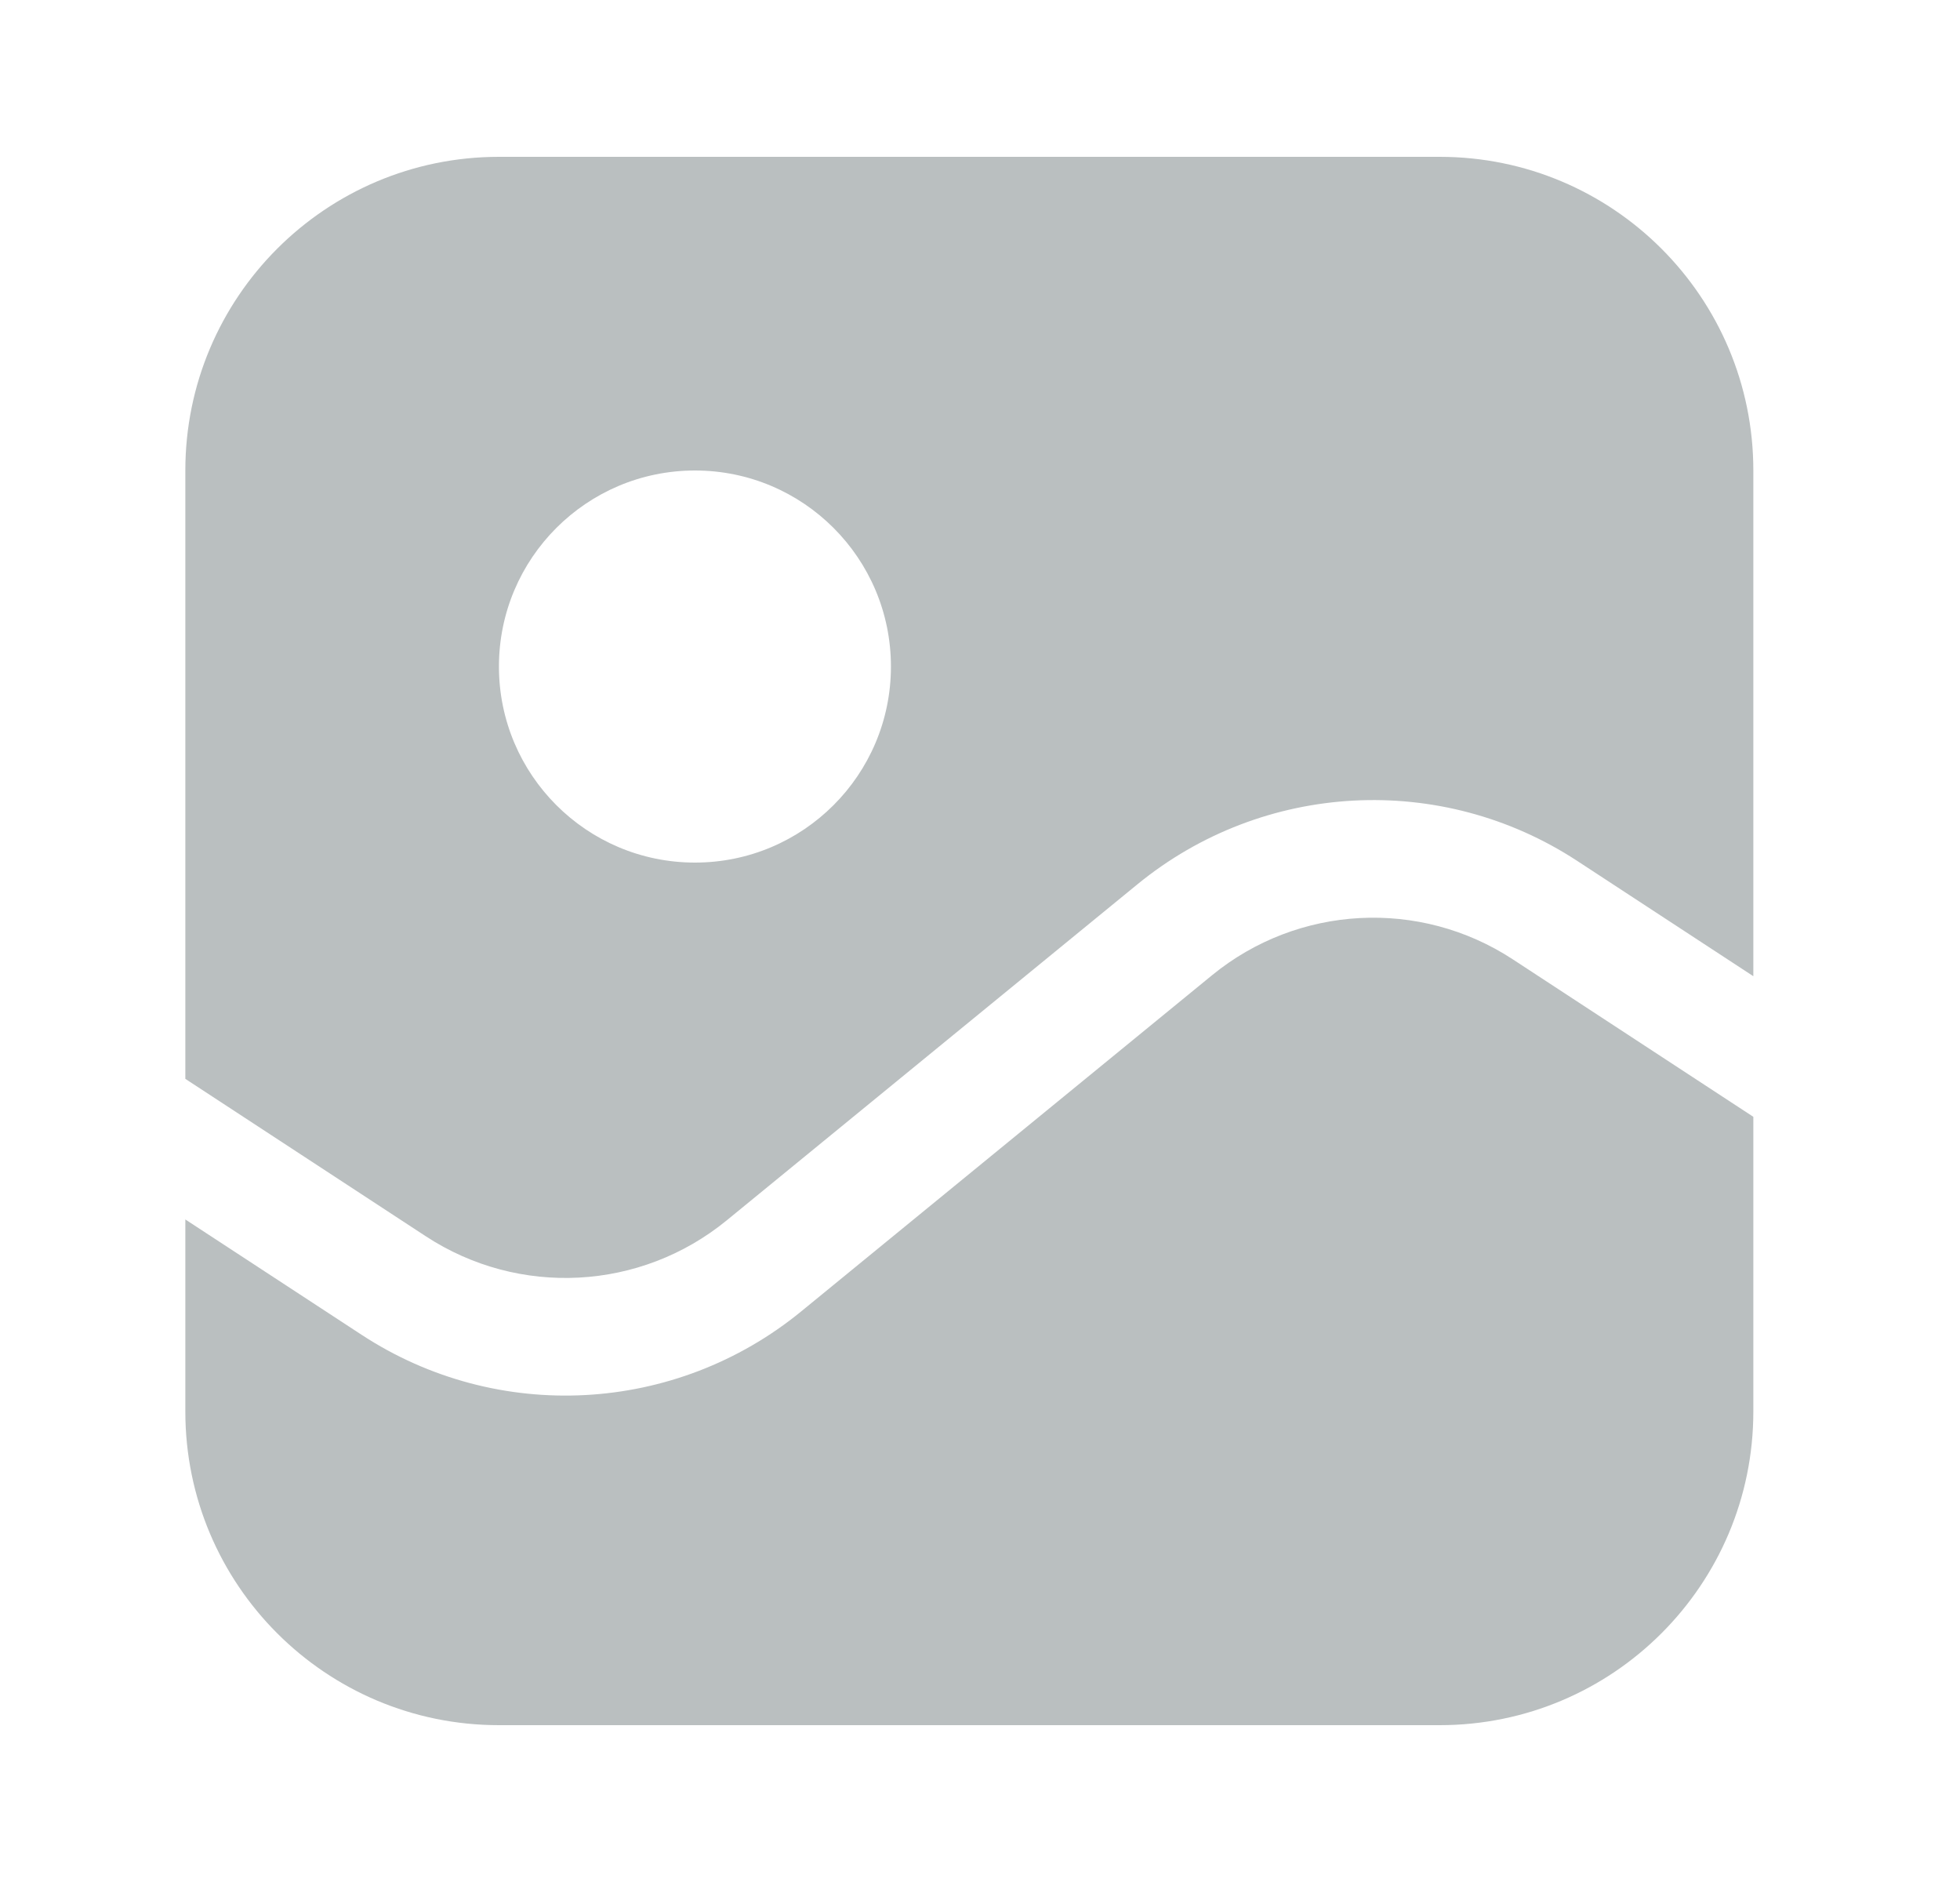 <svg width="25" height="24" viewBox="0 0 25 24" fill="none" xmlns="http://www.w3.org/2000/svg">
<path fill-rule="evenodd" clip-rule="evenodd" d="M2.364 6C2.364 3.791 4.155 2 6.364 2H18.364C20.573 2 22.364 3.791 22.364 6V12.449L20.118 10.979C18.383 9.843 16.113 9.964 14.508 11.277L9.27 15.562C8.172 16.461 6.619 16.543 5.432 15.766L2.364 13.758V6ZM19.296 12.234L22.364 14.242V18C22.364 20.209 20.573 22 18.364 22H6.364C4.155 22 2.364 20.209 2.364 18V15.551L4.611 17.021C6.345 18.157 8.616 18.036 10.22 16.723L15.458 12.438C16.556 11.539 18.11 11.457 19.296 12.234ZM8.864 11C10.245 11 11.364 9.881 11.364 8.5C11.364 7.119 10.245 6 8.864 6C7.484 6 6.364 7.119 6.364 8.5C6.364 9.881 7.484 11 8.864 11Z" fill="#BABFC0"/>
</svg>
